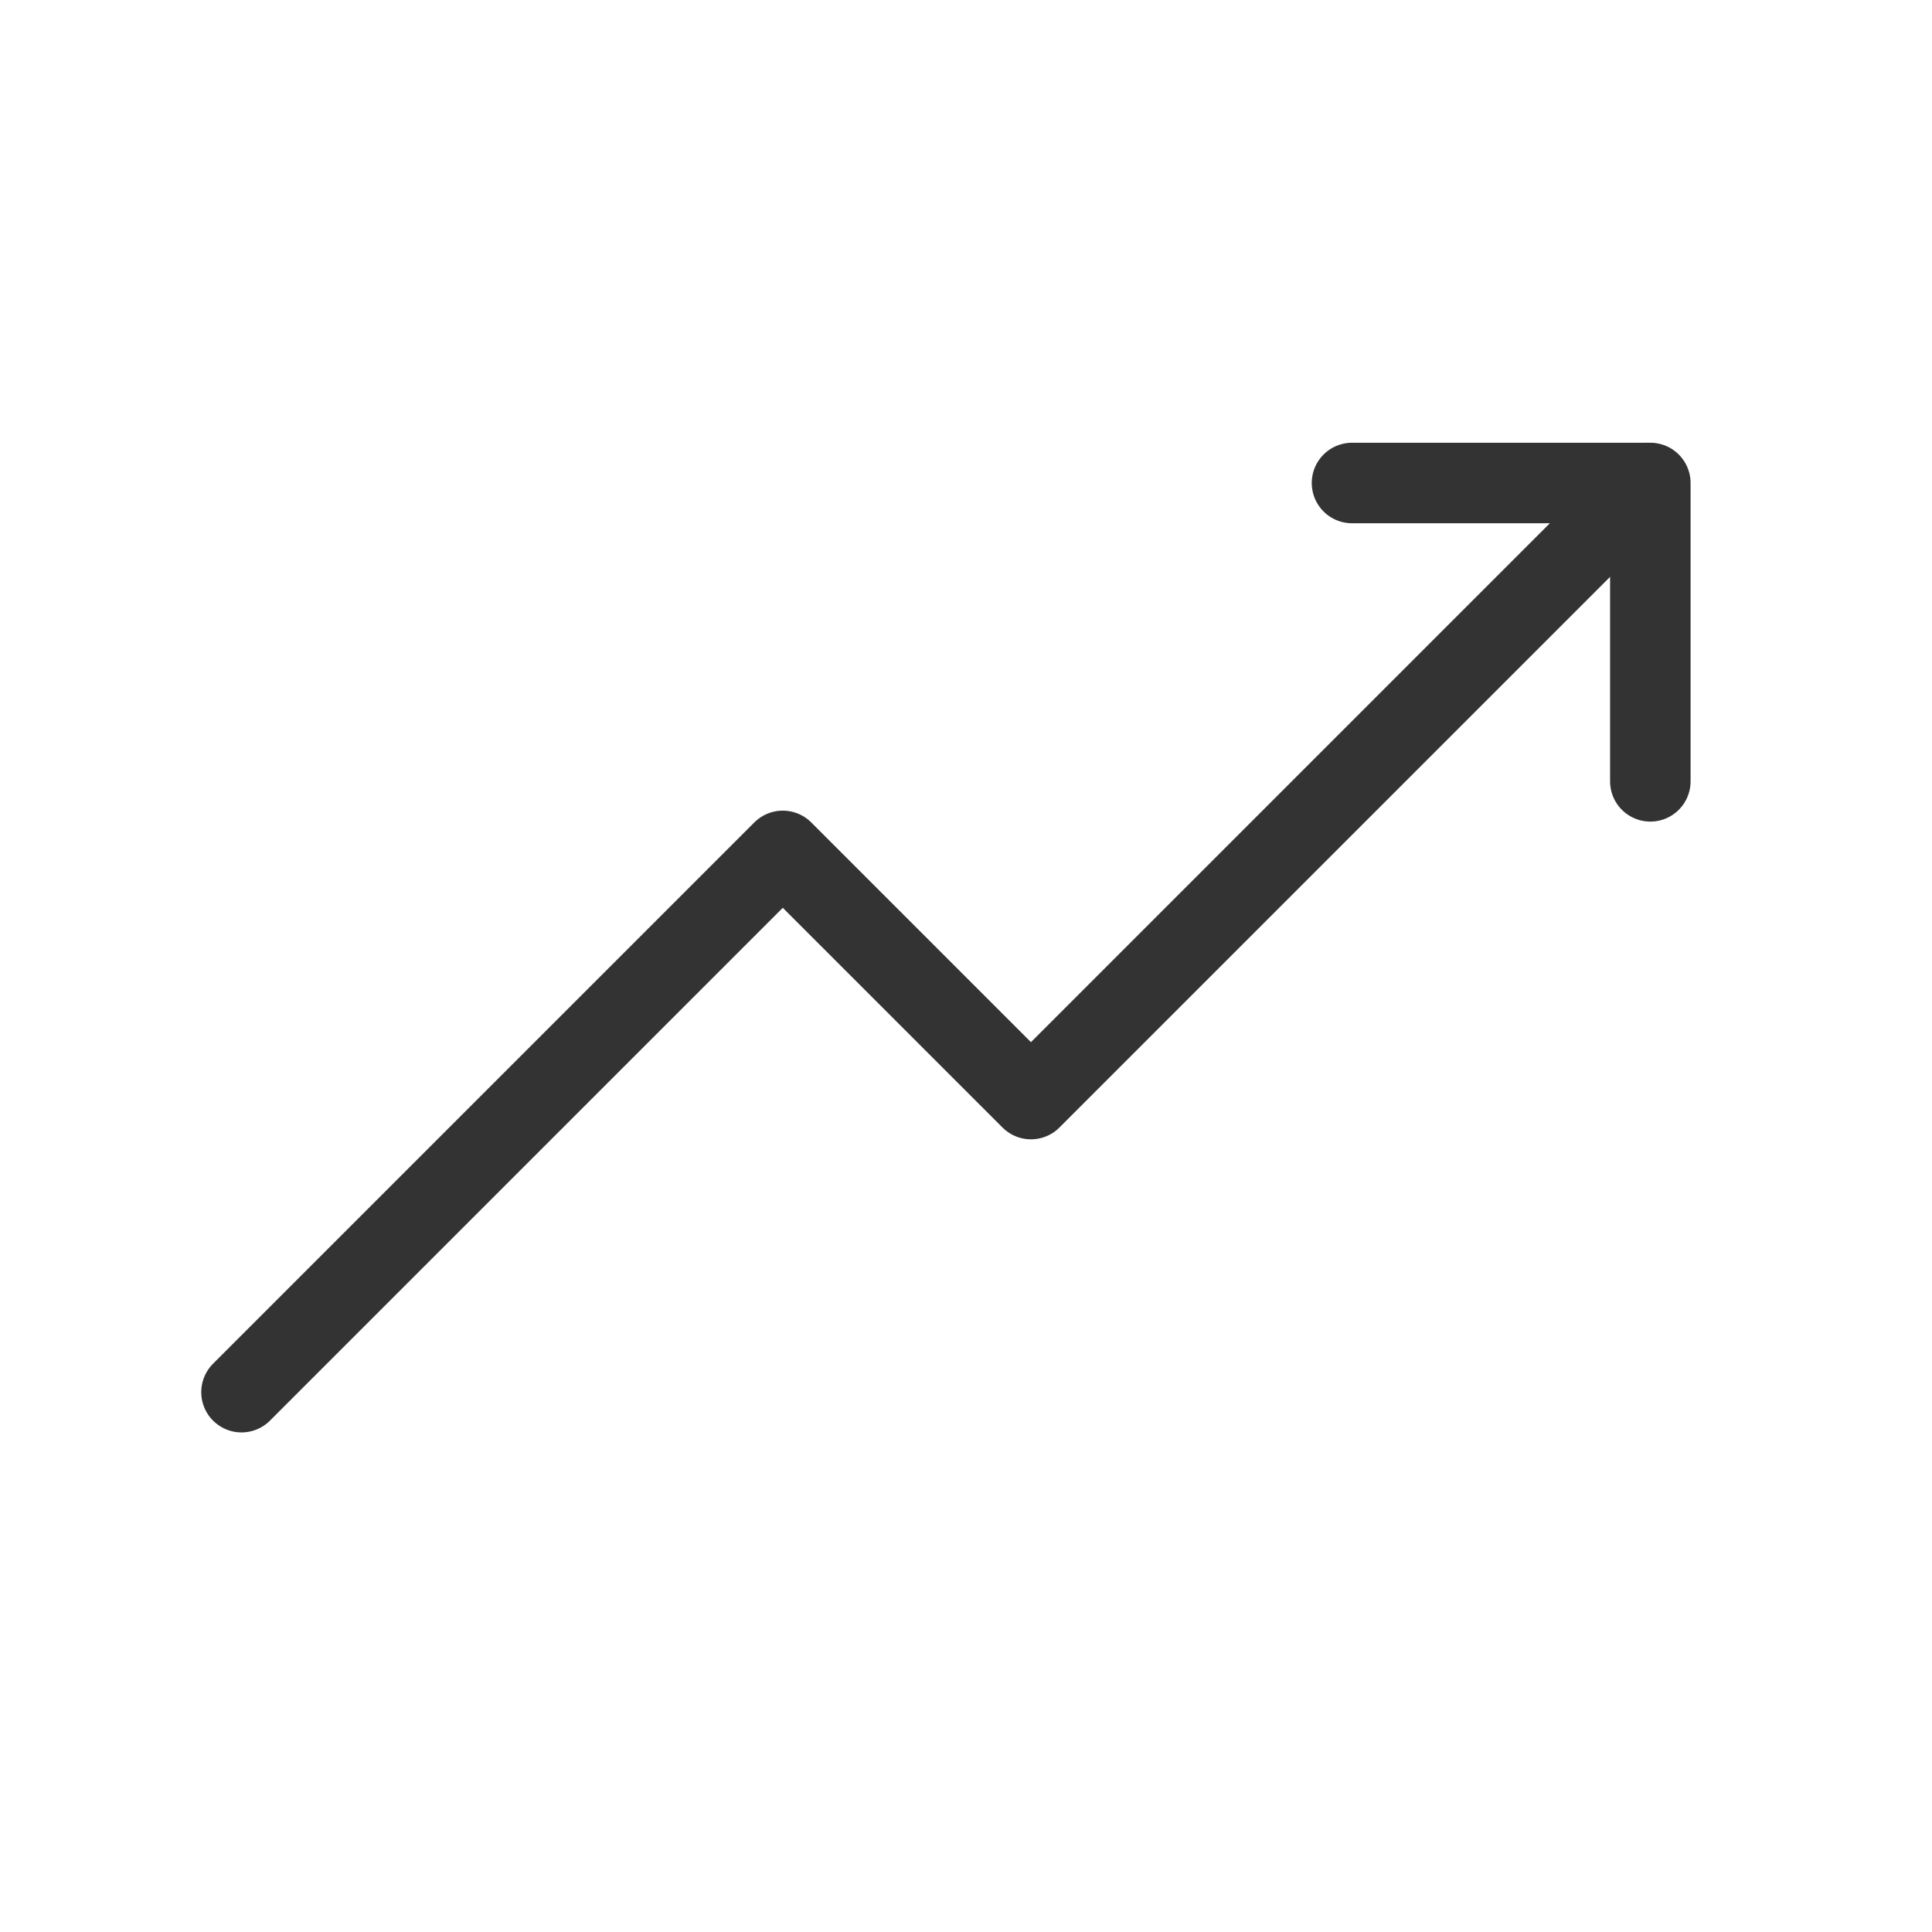 <svg width="24px" height="24px" viewBox="0 0 24 24">
    <g stroke="none" stroke-width="1" fill="none" fill-rule="evenodd" stroke-linecap="round" stroke-linejoin="round">
        <g stroke="#333333">
            <g transform="translate(3, 6)">
                <polyline points="13.795 0 17.501 0 17.501 3.706"></polyline>
                <polyline points="17.46 0 9.807 7.653 6.724 4.57 0 11.294"></polyline>
            </g>
        </g>
    </g>
</svg>
